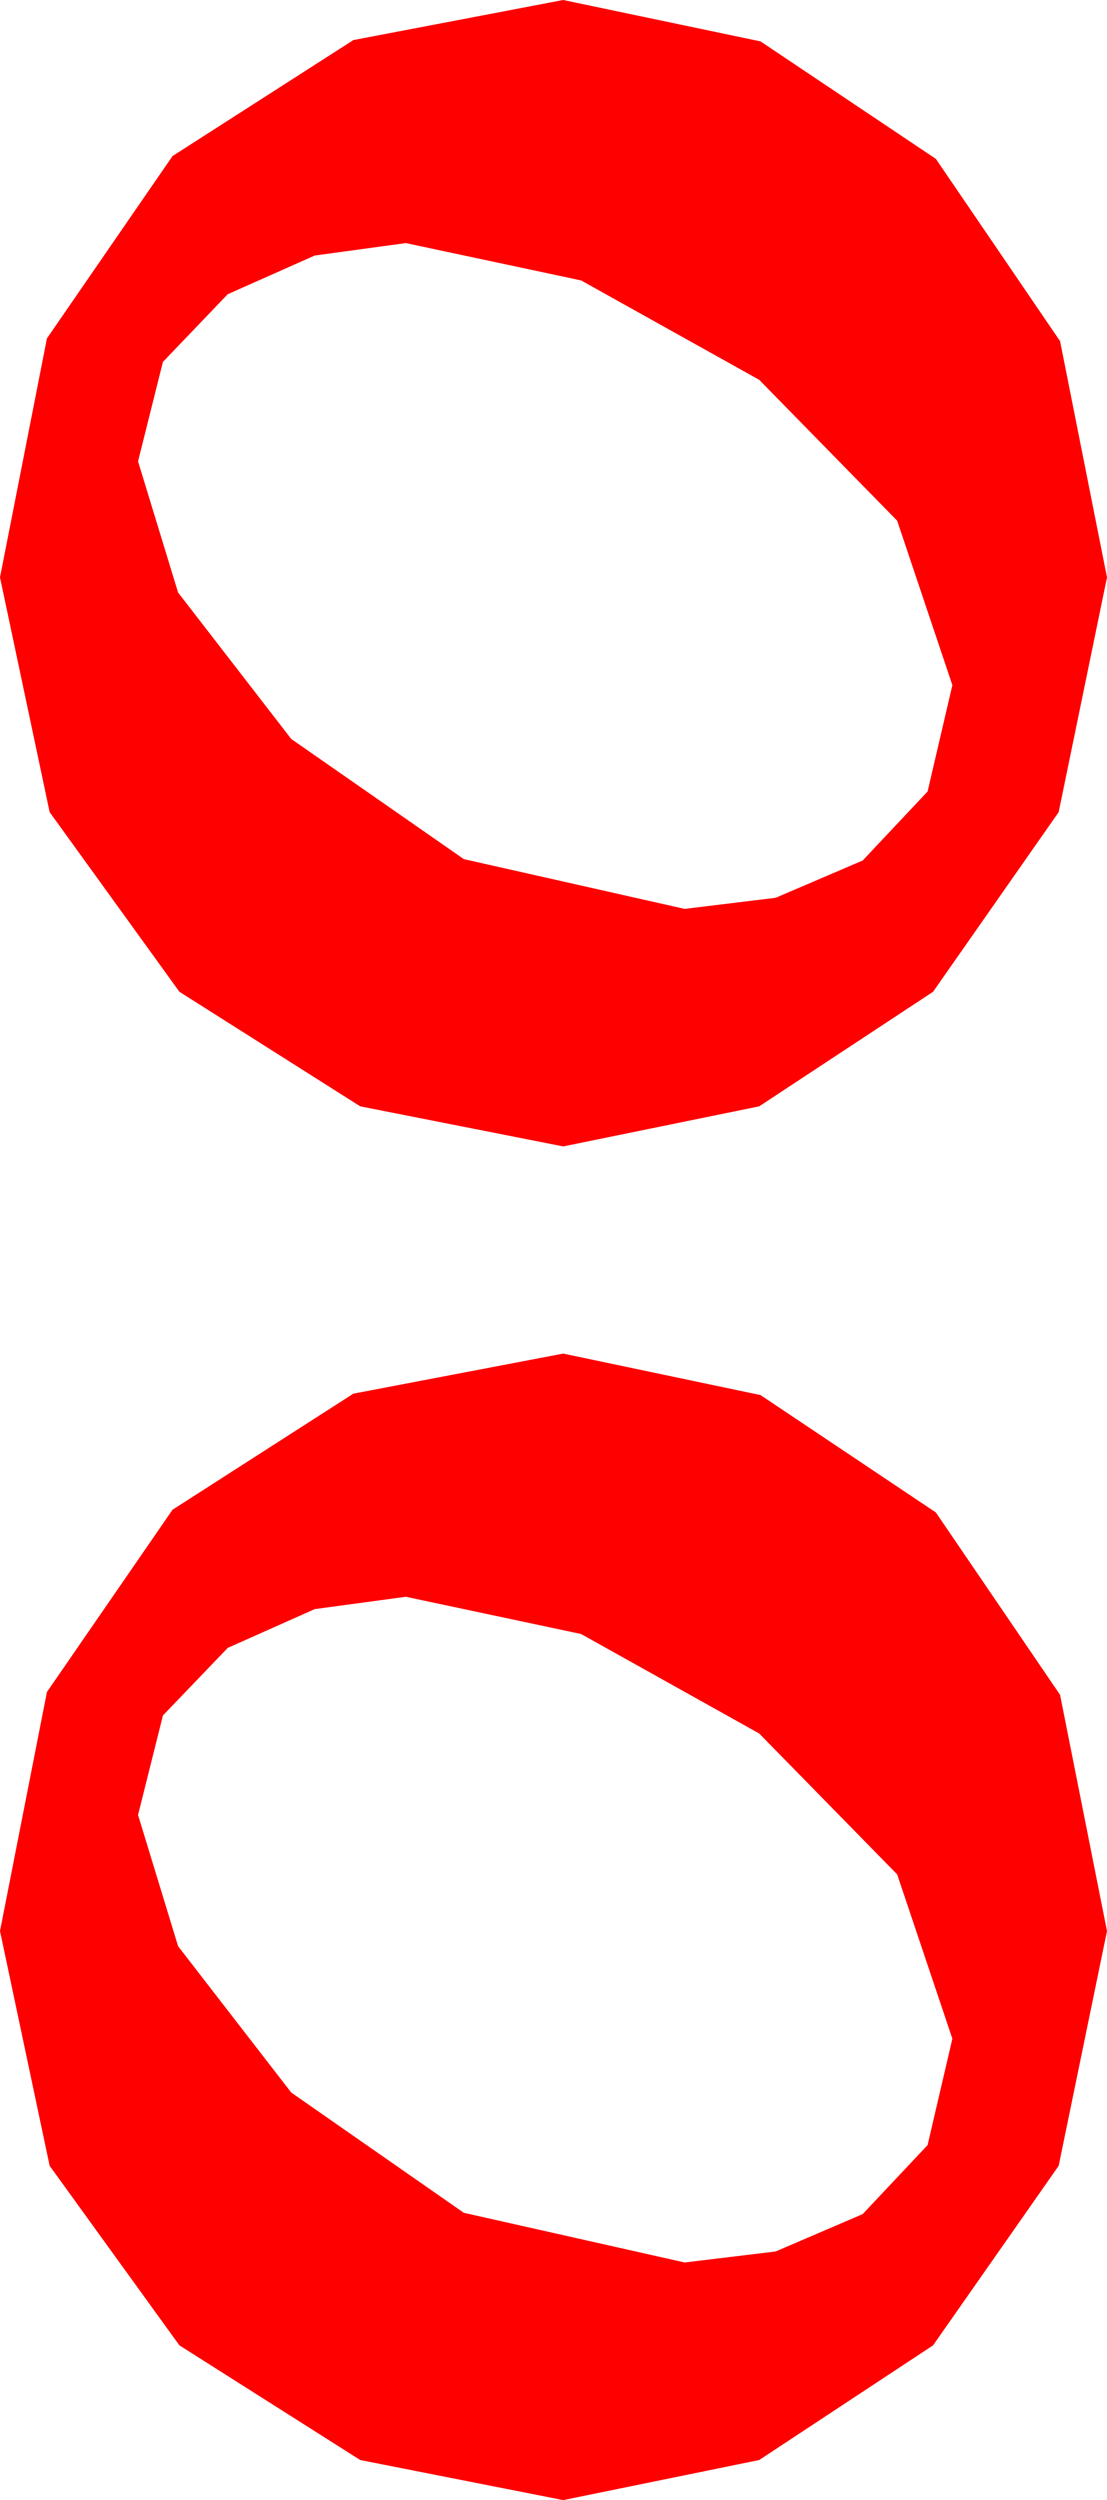 <?xml version="1.0" encoding="utf-8"?>
<!DOCTYPE svg PUBLIC "-//W3C//DTD SVG 1.1//EN" "http://www.w3.org/Graphics/SVG/1.1/DTD/svg11.dtd">
<svg width="11.748" height="26.514" xmlns="http://www.w3.org/2000/svg" xmlns:xlink="http://www.w3.org/1999/xlink" xmlns:xml="http://www.w3.org/XML/1998/namespace" version="1.1">
  <g>
    <g>
      <path style="fill:#FF0000;fill-opacity:1" d="M4.307,16.934L3.34,17.065 2.417,17.476 1.729,18.193 1.465,19.248 1.89,20.64 3.091,22.192 4.922,23.467 7.266,23.994 8.232,23.877 9.155,23.481 9.844,22.749 10.107,21.621 9.521,19.878 8.057,18.384 6.167,17.329 4.307,16.934z M5.977,14.355L8.071,14.795 9.932,16.04 11.25,17.974 11.748,20.479 11.235,22.969 9.902,24.873 8.057,26.089 5.977,26.514 3.823,26.089 1.904,24.873 0.527,22.969 0,20.479 0.498,17.944 1.831,16.011 3.75,14.78 5.977,14.355z M4.307,2.578L3.34,2.71 2.417,3.12 1.729,3.838 1.465,4.893 1.89,6.284 3.091,7.837 4.922,9.111 7.266,9.639 8.232,9.521 9.155,9.126 9.844,8.394 10.107,7.266 9.521,5.522 8.057,4.028 6.167,2.974 4.307,2.578z M5.977,0L8.071,0.439 9.932,1.685 11.25,3.618 11.748,6.123 11.235,8.613 9.902,10.518 8.057,11.733 5.977,12.158 3.823,11.733 1.904,10.518 0.527,8.613 0,6.123 0.498,3.589 1.831,1.655 3.75,0.425 5.977,0z" />
    </g>
  </g>
</svg>